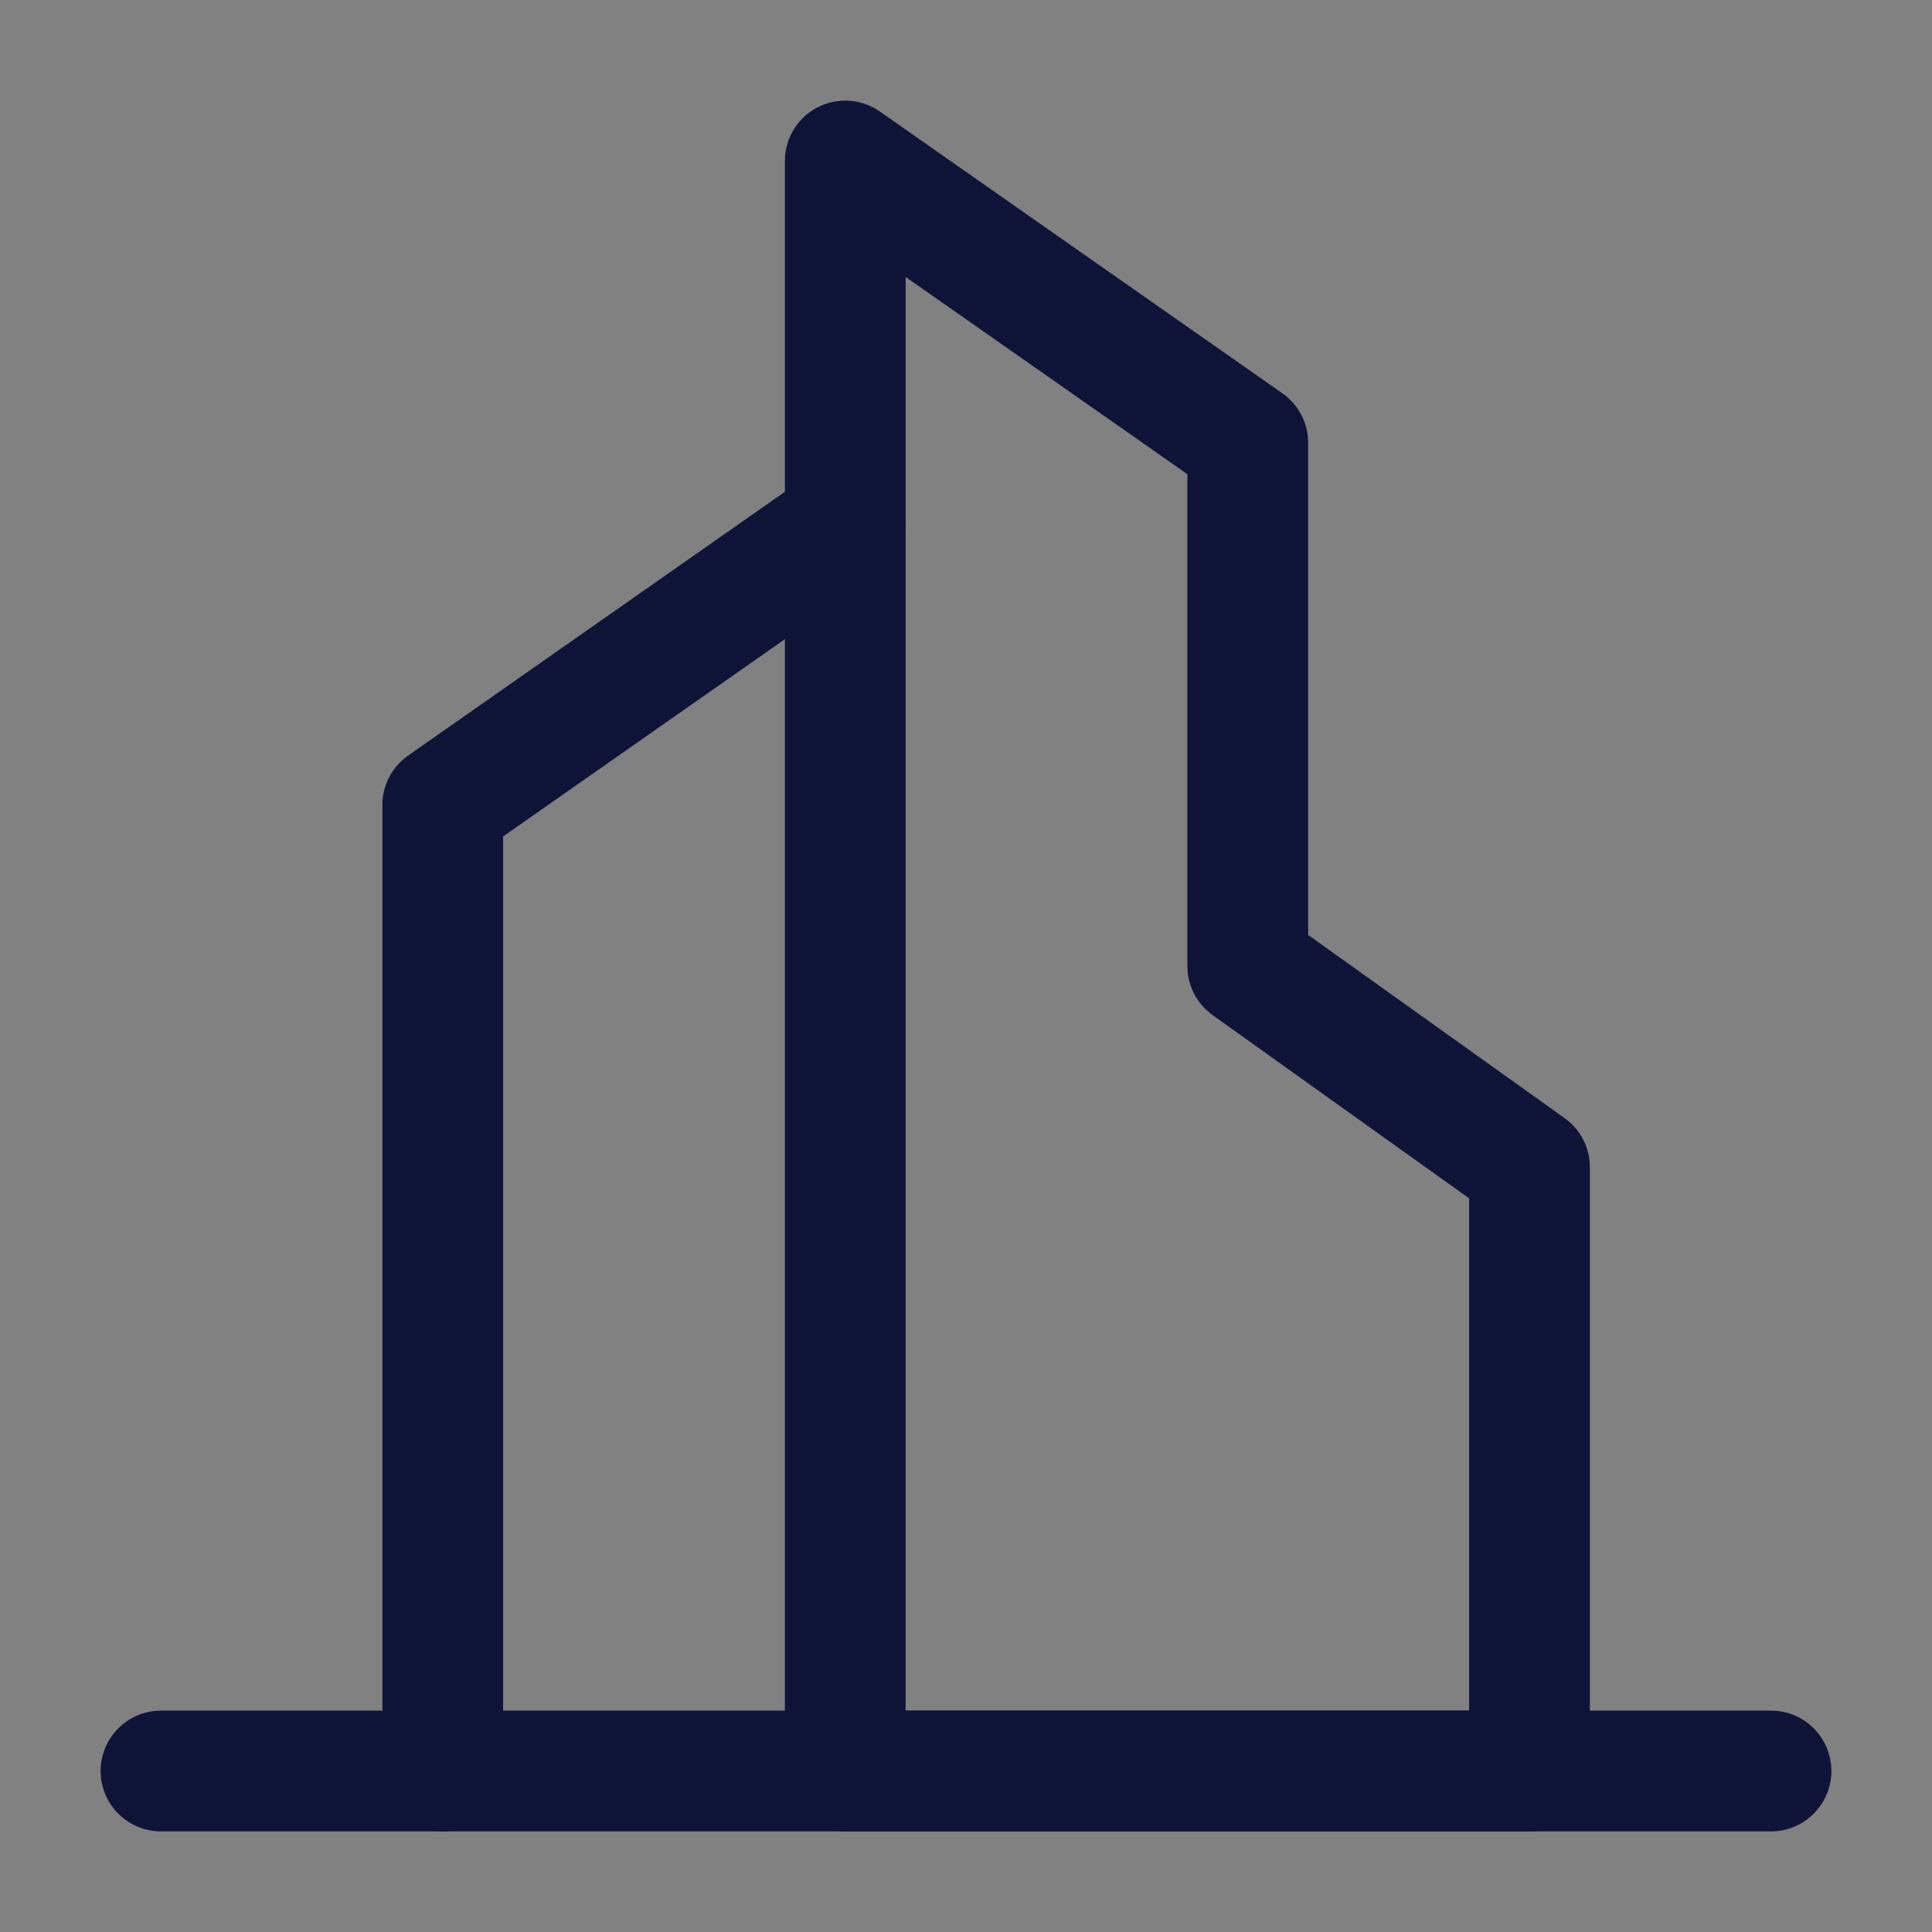 <svg width="24" height="24" viewBox="0 0 24 24" fill="none" xmlns="http://www.w3.org/2000/svg">
<rect x="0" y="0" width="24" height="24" fill="#808080" stroke="none"/>
<path d="M0 0H24V24H0V0Z" fill="white" fill-opacity="0.01"/>
<path d="M10.5 6.5L5.5 10V22" stroke="#111439" stroke-width="1.5" stroke-linecap="round" stroke-linejoin="round"/>
<path fill-rule="evenodd" clip-rule="evenodd" d="M10.5 2L15.5 5.5V12L19 14.5V22H10.5V2Z" stroke="#111439" stroke-width="1.5" stroke-linecap="round" stroke-linejoin="round"/>
<path d="M2 22H22" stroke="#111439" stroke-width="1.5" stroke-linecap="round" stroke-linejoin="round"/>
</svg>
